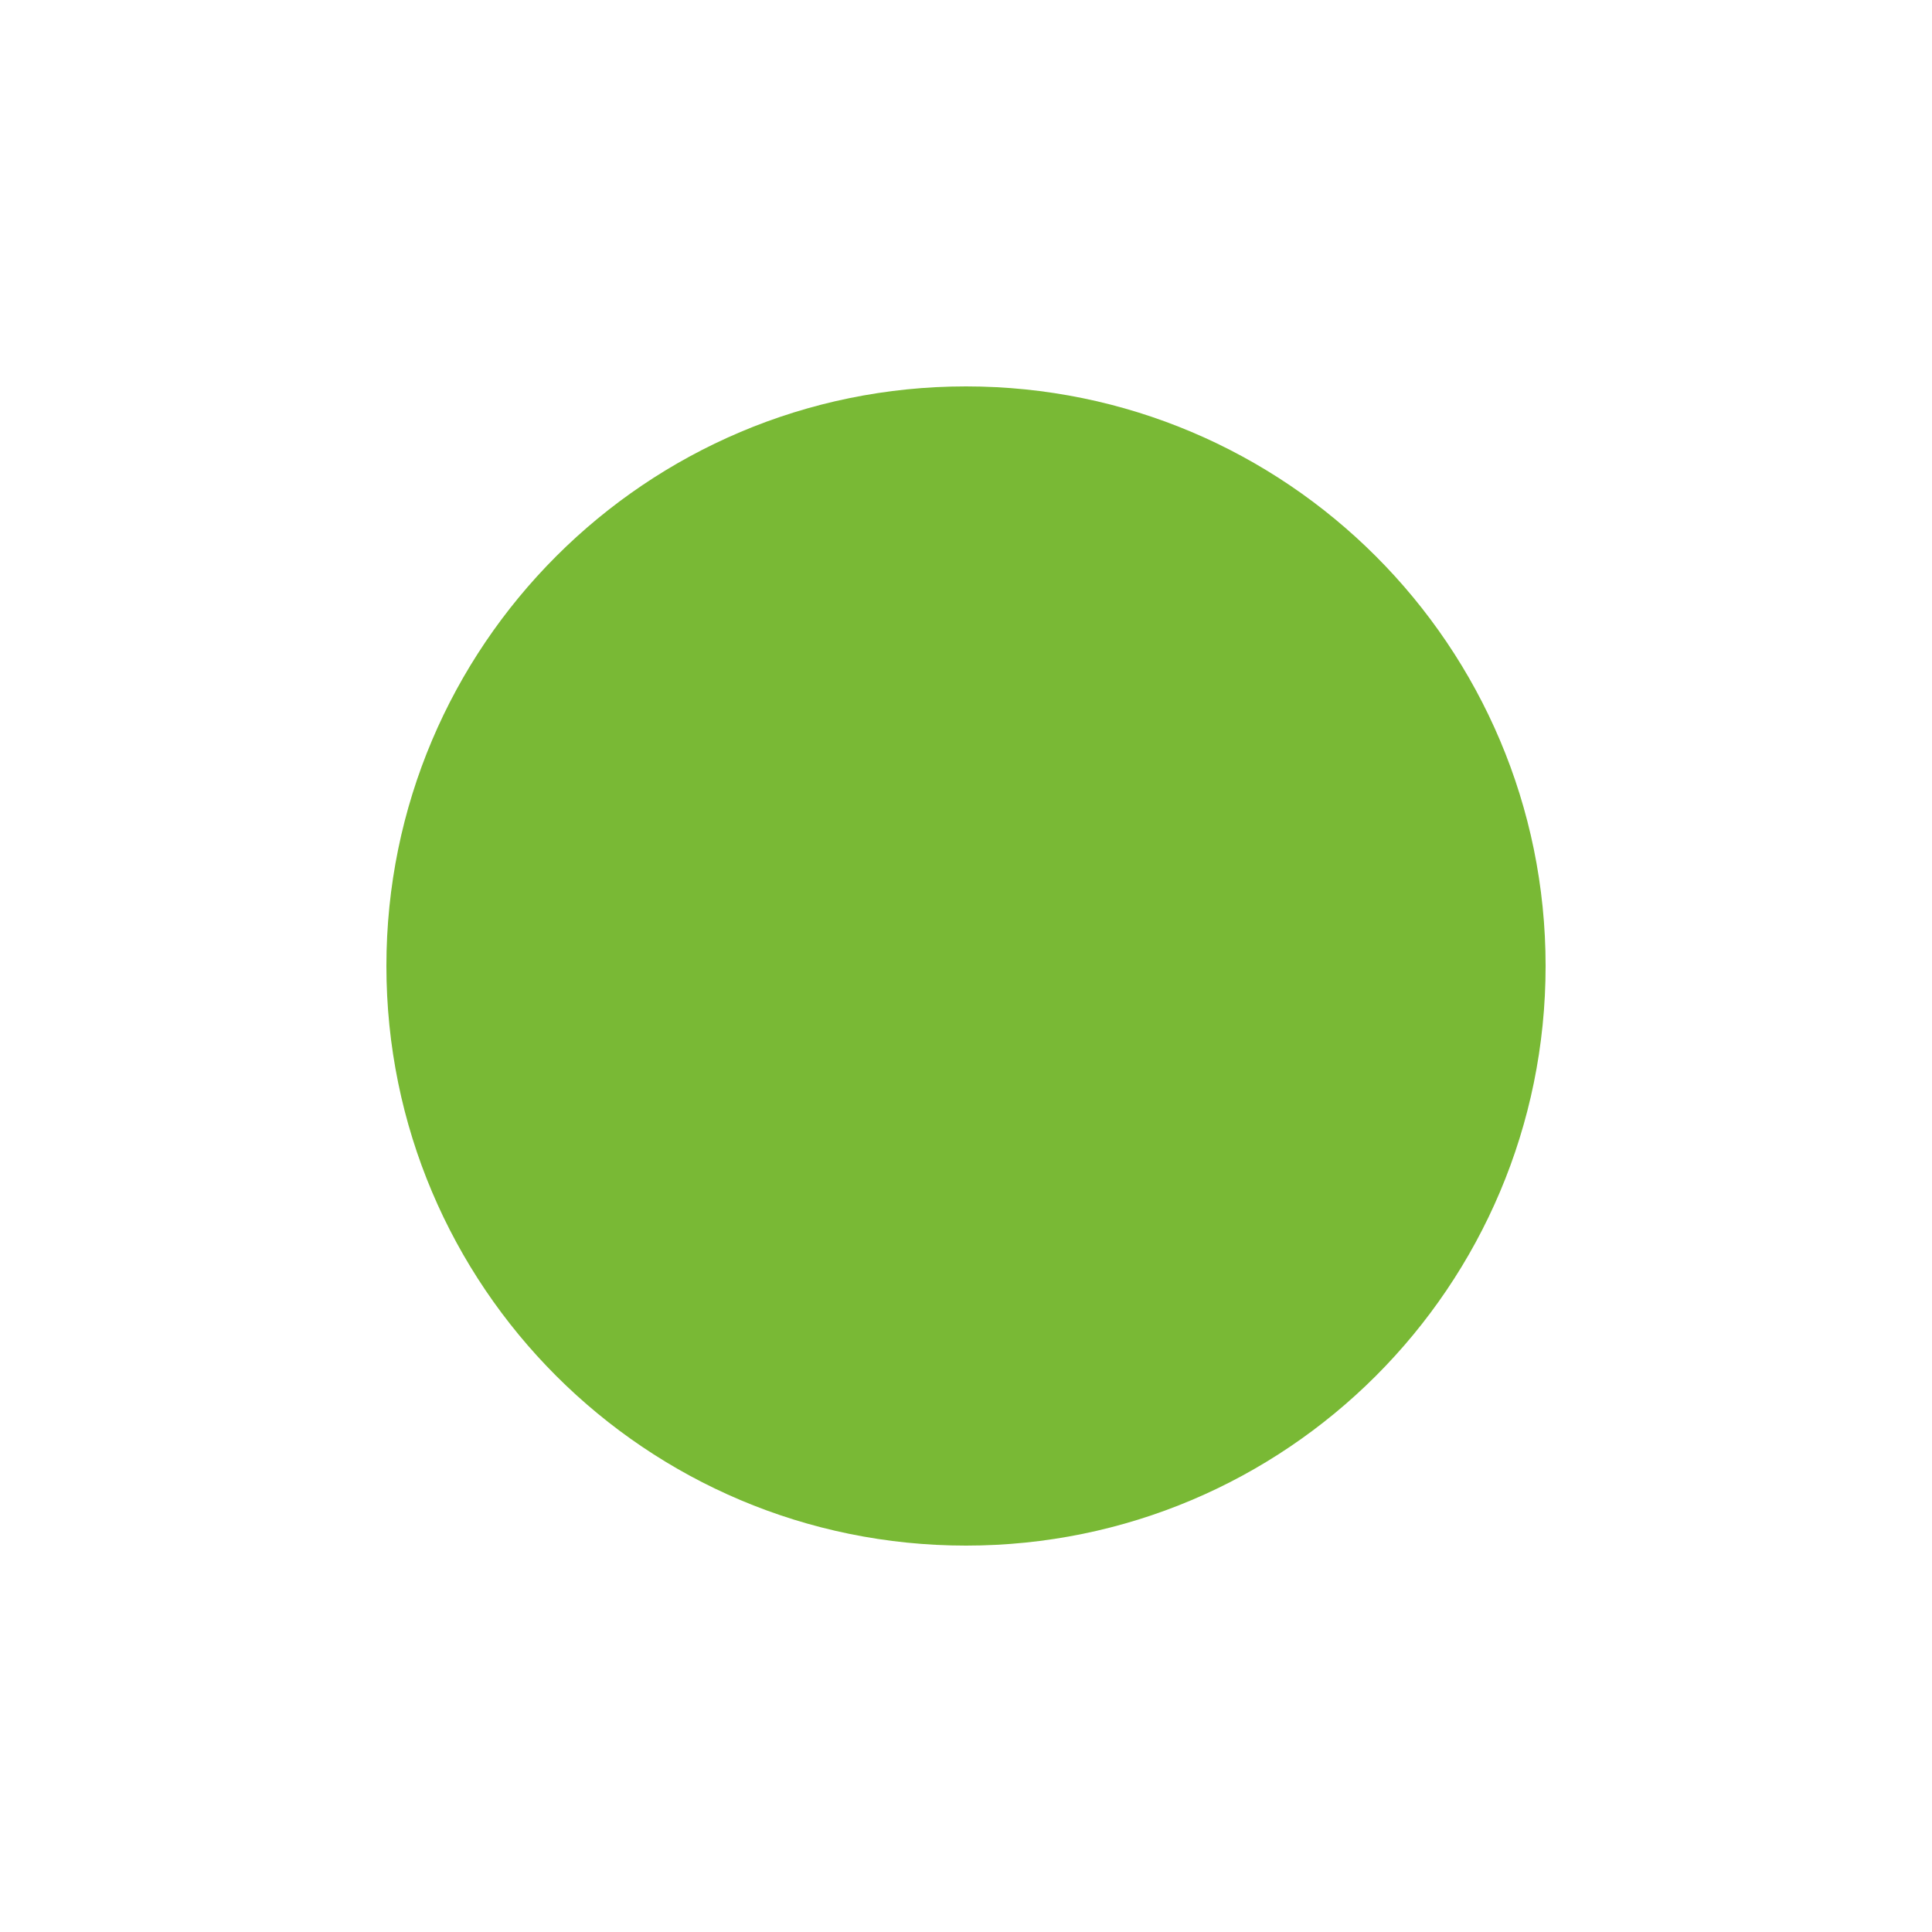 <?xml version="1.0" encoding="UTF-8" standalone="no"?>
<!-- Created with Inkscape (http://www.inkscape.org/) -->

<svg
   xmlns:dc="http://purl.org/dc/elements/1.1/"
   xmlns:cc="http://creativecommons.org/ns#"
   xmlns:rdf="http://www.w3.org/1999/02/22-rdf-syntax-ns#"
   xmlns:svg="http://www.w3.org/2000/svg"
   xmlns="http://www.w3.org/2000/svg"
   xmlns:inkscape="http://www.inkscape.org/namespaces/inkscape"
   version="1.1"
   width="40"
   height="40"
   id="svg2"
   xml:space="preserve"><defs
     id="defs6"><clipPath
       id="clipPath18"><path
         d="M 0,32 32,32 32,0 0,0 0,32 z"
         inkscape:connector-curvature="0"
         id="path20" /></clipPath></defs><g
     transform="matrix(1.25,0,0,-1.25,0,40)"
     id="g10"><g
       id="g14"><g
         clip-path="url(#clipPath18)"
         id="g16"><g
           transform="translate(25.6,16.001)"
           id="g22"><path
             d="m 0,0 c 0,-5.308 -4.299,-9.601 -9.6,-9.601 -5.299,0 -9.6,4.293 -9.6,9.601 0,5.298 4.301,9.599 9.6,9.599 C -4.299,9.599 0,5.298 0,0"
             inkscape:connector-curvature="0"
             id="path24"
             style="fill:#79b935;fill-opacity:1;fill-rule:nonzero;stroke:none" /></g></g></g></g></svg>